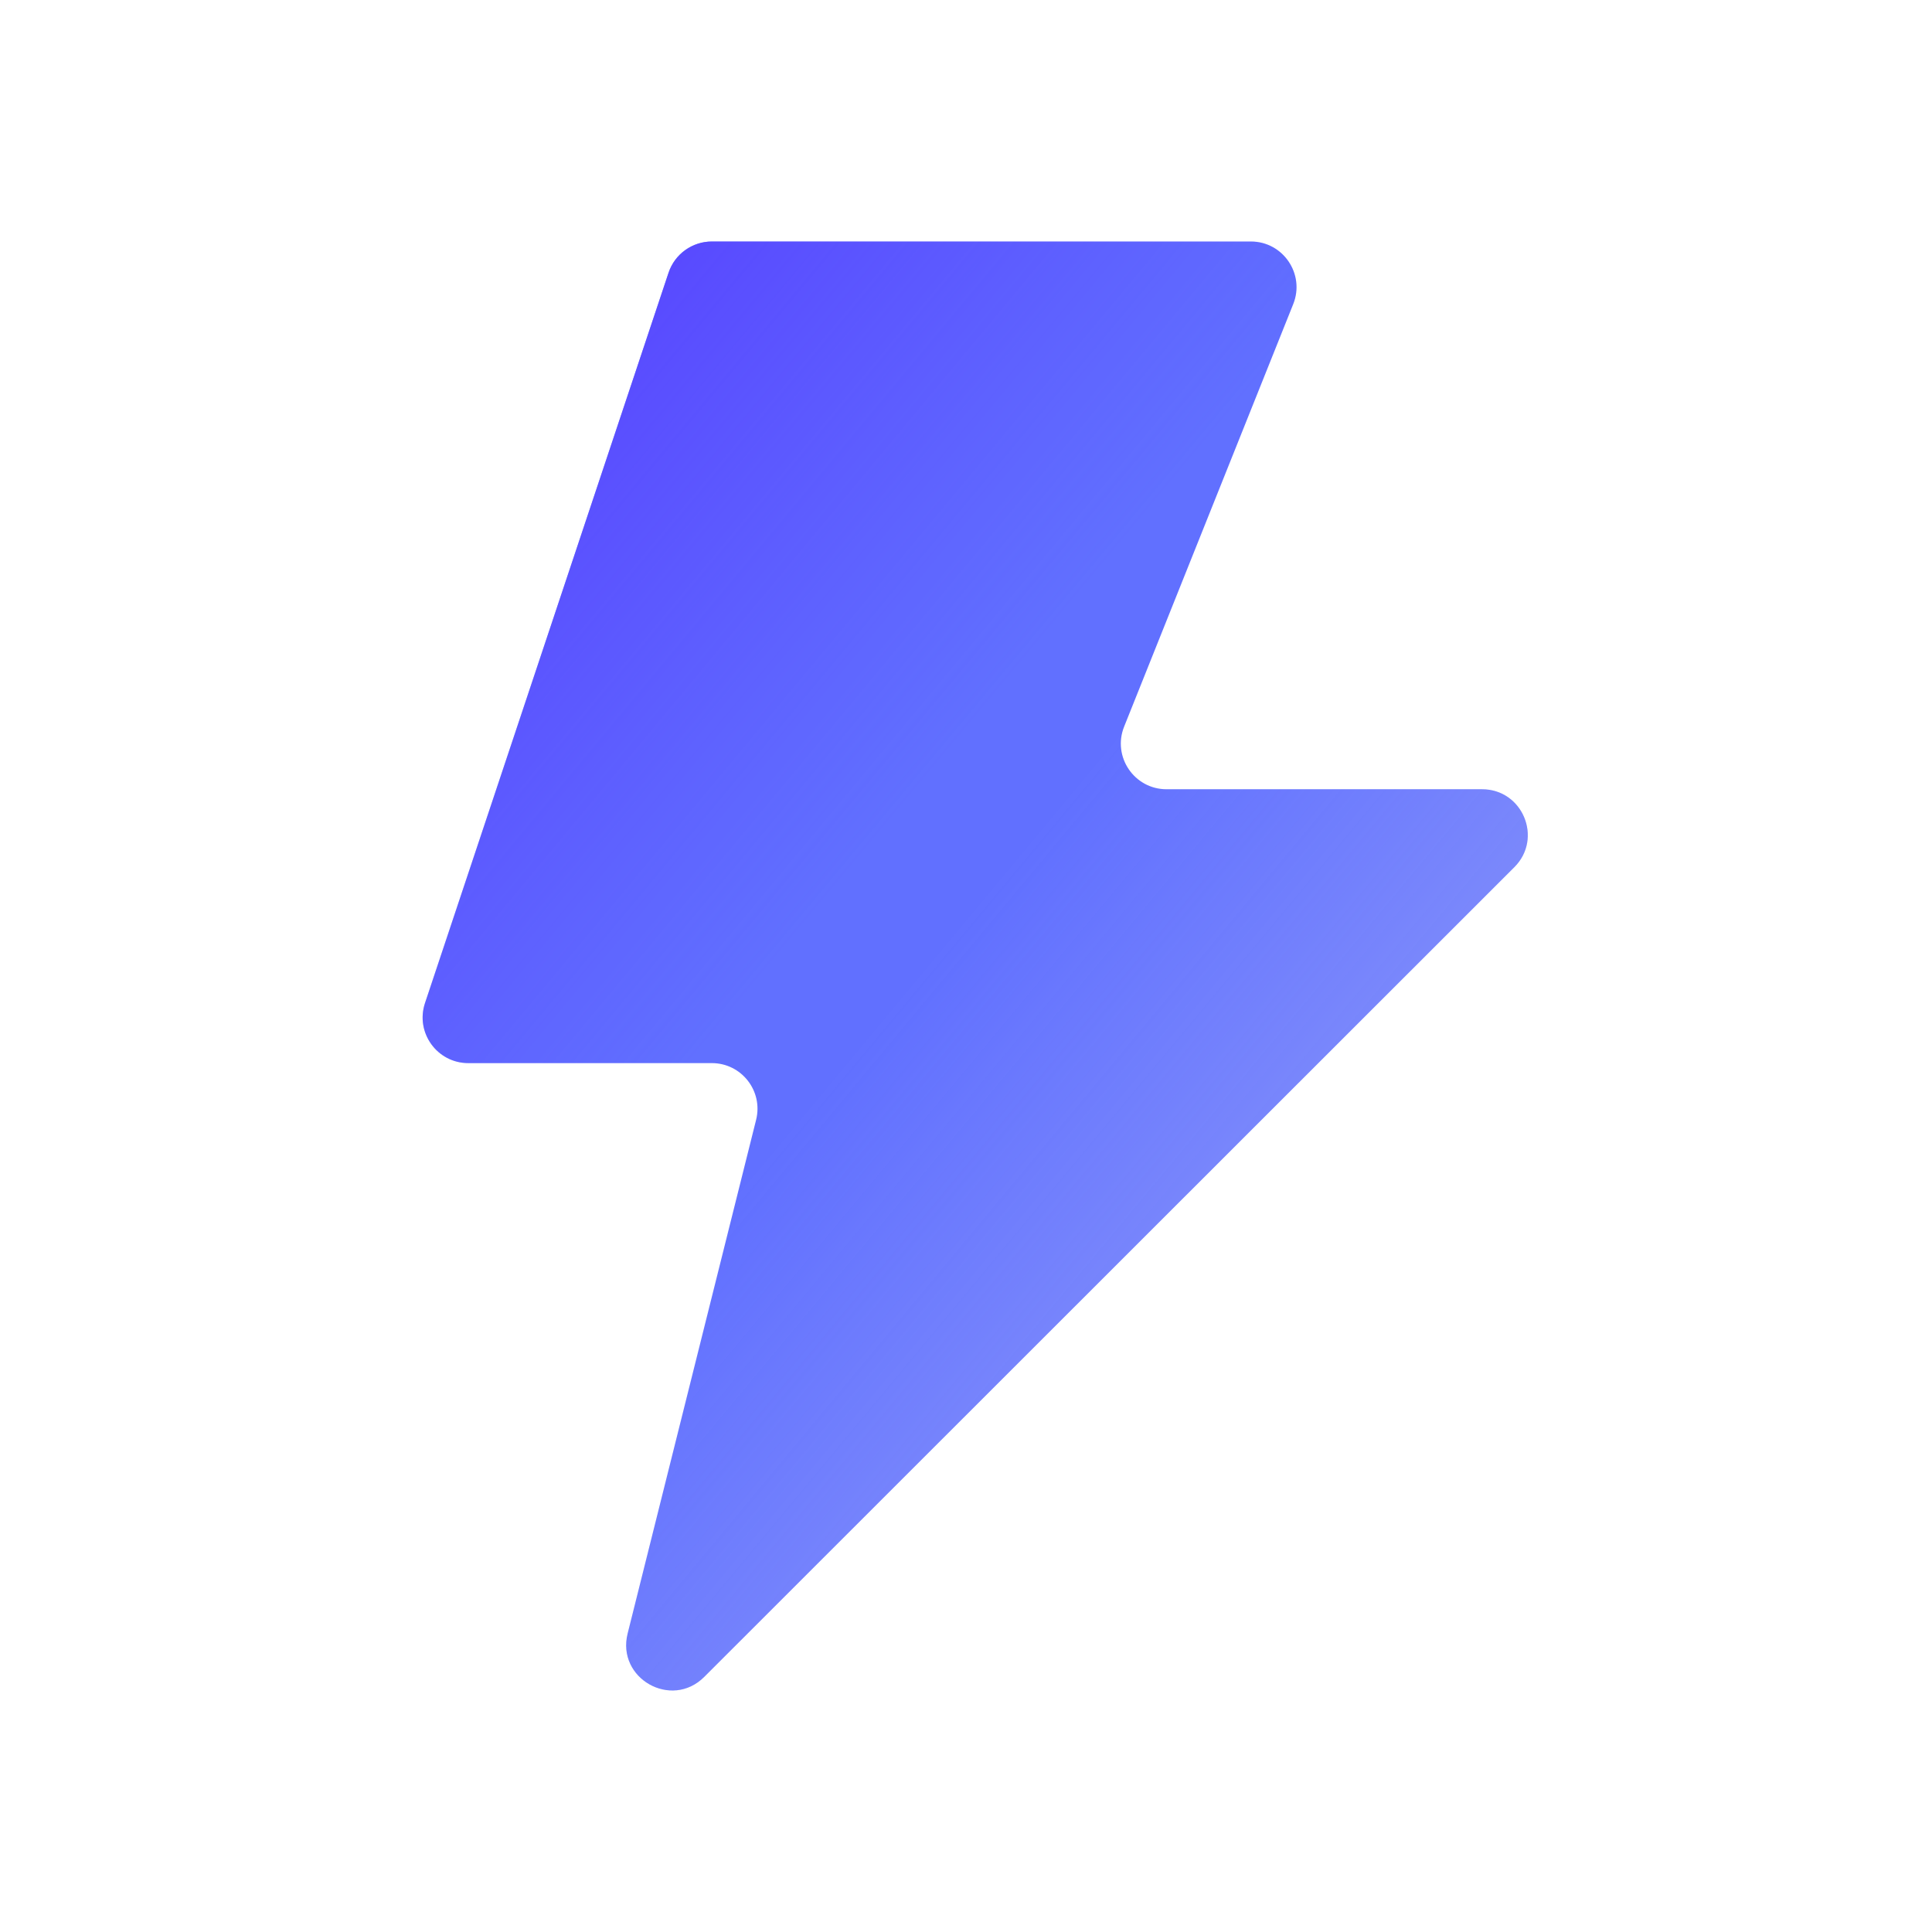 <svg width="72" height="72" viewBox="0 0 72 72" fill="none" xmlns="http://www.w3.org/2000/svg">
<g filter="url(#filter0_dd_790_2375)">
<path d="M48.195 11.333C48.642 10.216 47.819 9 46.615 9H26.53C25.797 9 25.147 9.469 24.915 10.163L15.839 37.38C15.471 38.482 16.291 39.619 17.453 39.619H26.527C27.634 39.619 28.447 40.659 28.178 41.733L23.39 60.878C22.971 62.552 25.023 63.714 26.244 62.494L56.435 32.317C57.507 31.245 56.747 29.413 55.231 29.413H43.473C42.27 29.413 41.446 28.198 41.893 27.08L48.195 11.333Z" fill="#6170FF"/>
</g>
<path d="M48.195 11.333C48.642 10.216 47.819 9 46.615 9H26.53C25.797 9 25.147 9.469 24.915 10.163L15.839 37.38C15.471 38.482 16.291 39.619 17.453 39.619H26.527C27.634 39.619 28.447 40.659 28.178 41.733L23.39 60.878C22.971 62.552 25.023 63.714 26.244 62.494L56.435 32.317C57.507 31.245 56.747 29.413 55.231 29.413H43.473C42.27 29.413 41.446 28.198 41.893 27.08L48.195 11.333Z" fill="url(#paint0_linear_790_2375)"/>
<path d="M48.195 11.333C48.642 10.216 47.819 9 46.615 9H26.53C25.797 9 25.147 9.469 24.915 10.163L15.839 37.38C15.471 38.482 16.291 39.619 17.453 39.619H26.527C27.634 39.619 28.447 40.659 28.178 41.733L23.39 60.878C22.971 62.552 25.023 63.714 26.244 62.494L56.435 32.317C57.507 31.245 56.747 29.413 55.231 29.413H43.473C42.27 29.413 41.446 28.198 41.893 27.08L48.195 11.333Z" fill="url(#paint1_linear_790_2375)"/>
<defs>
<filter id="filter0_dd_790_2375" x="9.75" y="2" width="53.187" height="68" filterUnits="userSpaceOnUse" color-interpolation-filters="sRGB">
<feFlood flood-opacity="0" result="BackgroundImageFix"/>
<feColorMatrix in="SourceAlpha" type="matrix" values="0 0 0 0 0 0 0 0 0 0 0 0 0 0 0 0 0 0 127 0" result="hardAlpha"/>
<feOffset dx="-1" dy="-2"/>
<feGaussianBlur stdDeviation="2.5"/>
<feComposite in2="hardAlpha" operator="out"/>
<feColorMatrix type="matrix" values="0 0 0 0 0.918 0 0 0 0 0.937 0 0 0 0 0.992 0 0 0 1 0"/>
<feBlend mode="normal" in2="BackgroundImageFix" result="effect1_dropShadow_790_2375"/>
<feColorMatrix in="SourceAlpha" type="matrix" values="0 0 0 0 0 0 0 0 0 0 0 0 0 0 0 0 0 0 127 0" result="hardAlpha"/>
<feOffset dx="1" dy="2"/>
<feGaussianBlur stdDeviation="2.5"/>
<feComposite in2="hardAlpha" operator="out"/>
<feColorMatrix type="matrix" values="0 0 0 0 0.231 0 0 0 0 0.141 0 0 0 0 0.776 0 0 0 0.3 0"/>
<feBlend mode="normal" in2="effect1_dropShadow_790_2375" result="effect2_dropShadow_790_2375"/>
<feBlend mode="normal" in="SourceGraphic" in2="effect2_dropShadow_790_2375" result="shape"/>
</filter>
<linearGradient id="paint0_linear_790_2375" x1="-0.953" y1="14.034" x2="50.758" y2="57.051" gradientUnits="userSpaceOnUse">
<stop offset="0.613" stop-color="#D2DAF0" stop-opacity="0"/>
<stop offset="0.902" stop-color="#D2DAF0" stop-opacity="0.3"/>
</linearGradient>
<linearGradient id="paint1_linear_790_2375" x1="-0.953" y1="14.034" x2="50.758" y2="57.051" gradientUnits="userSpaceOnUse">
<stop offset="0.249" stop-color="#5539FF" stop-opacity="0.7"/>
<stop offset="0.549" stop-color="#5539FF" stop-opacity="0"/>
</linearGradient>
</defs>
</svg>
